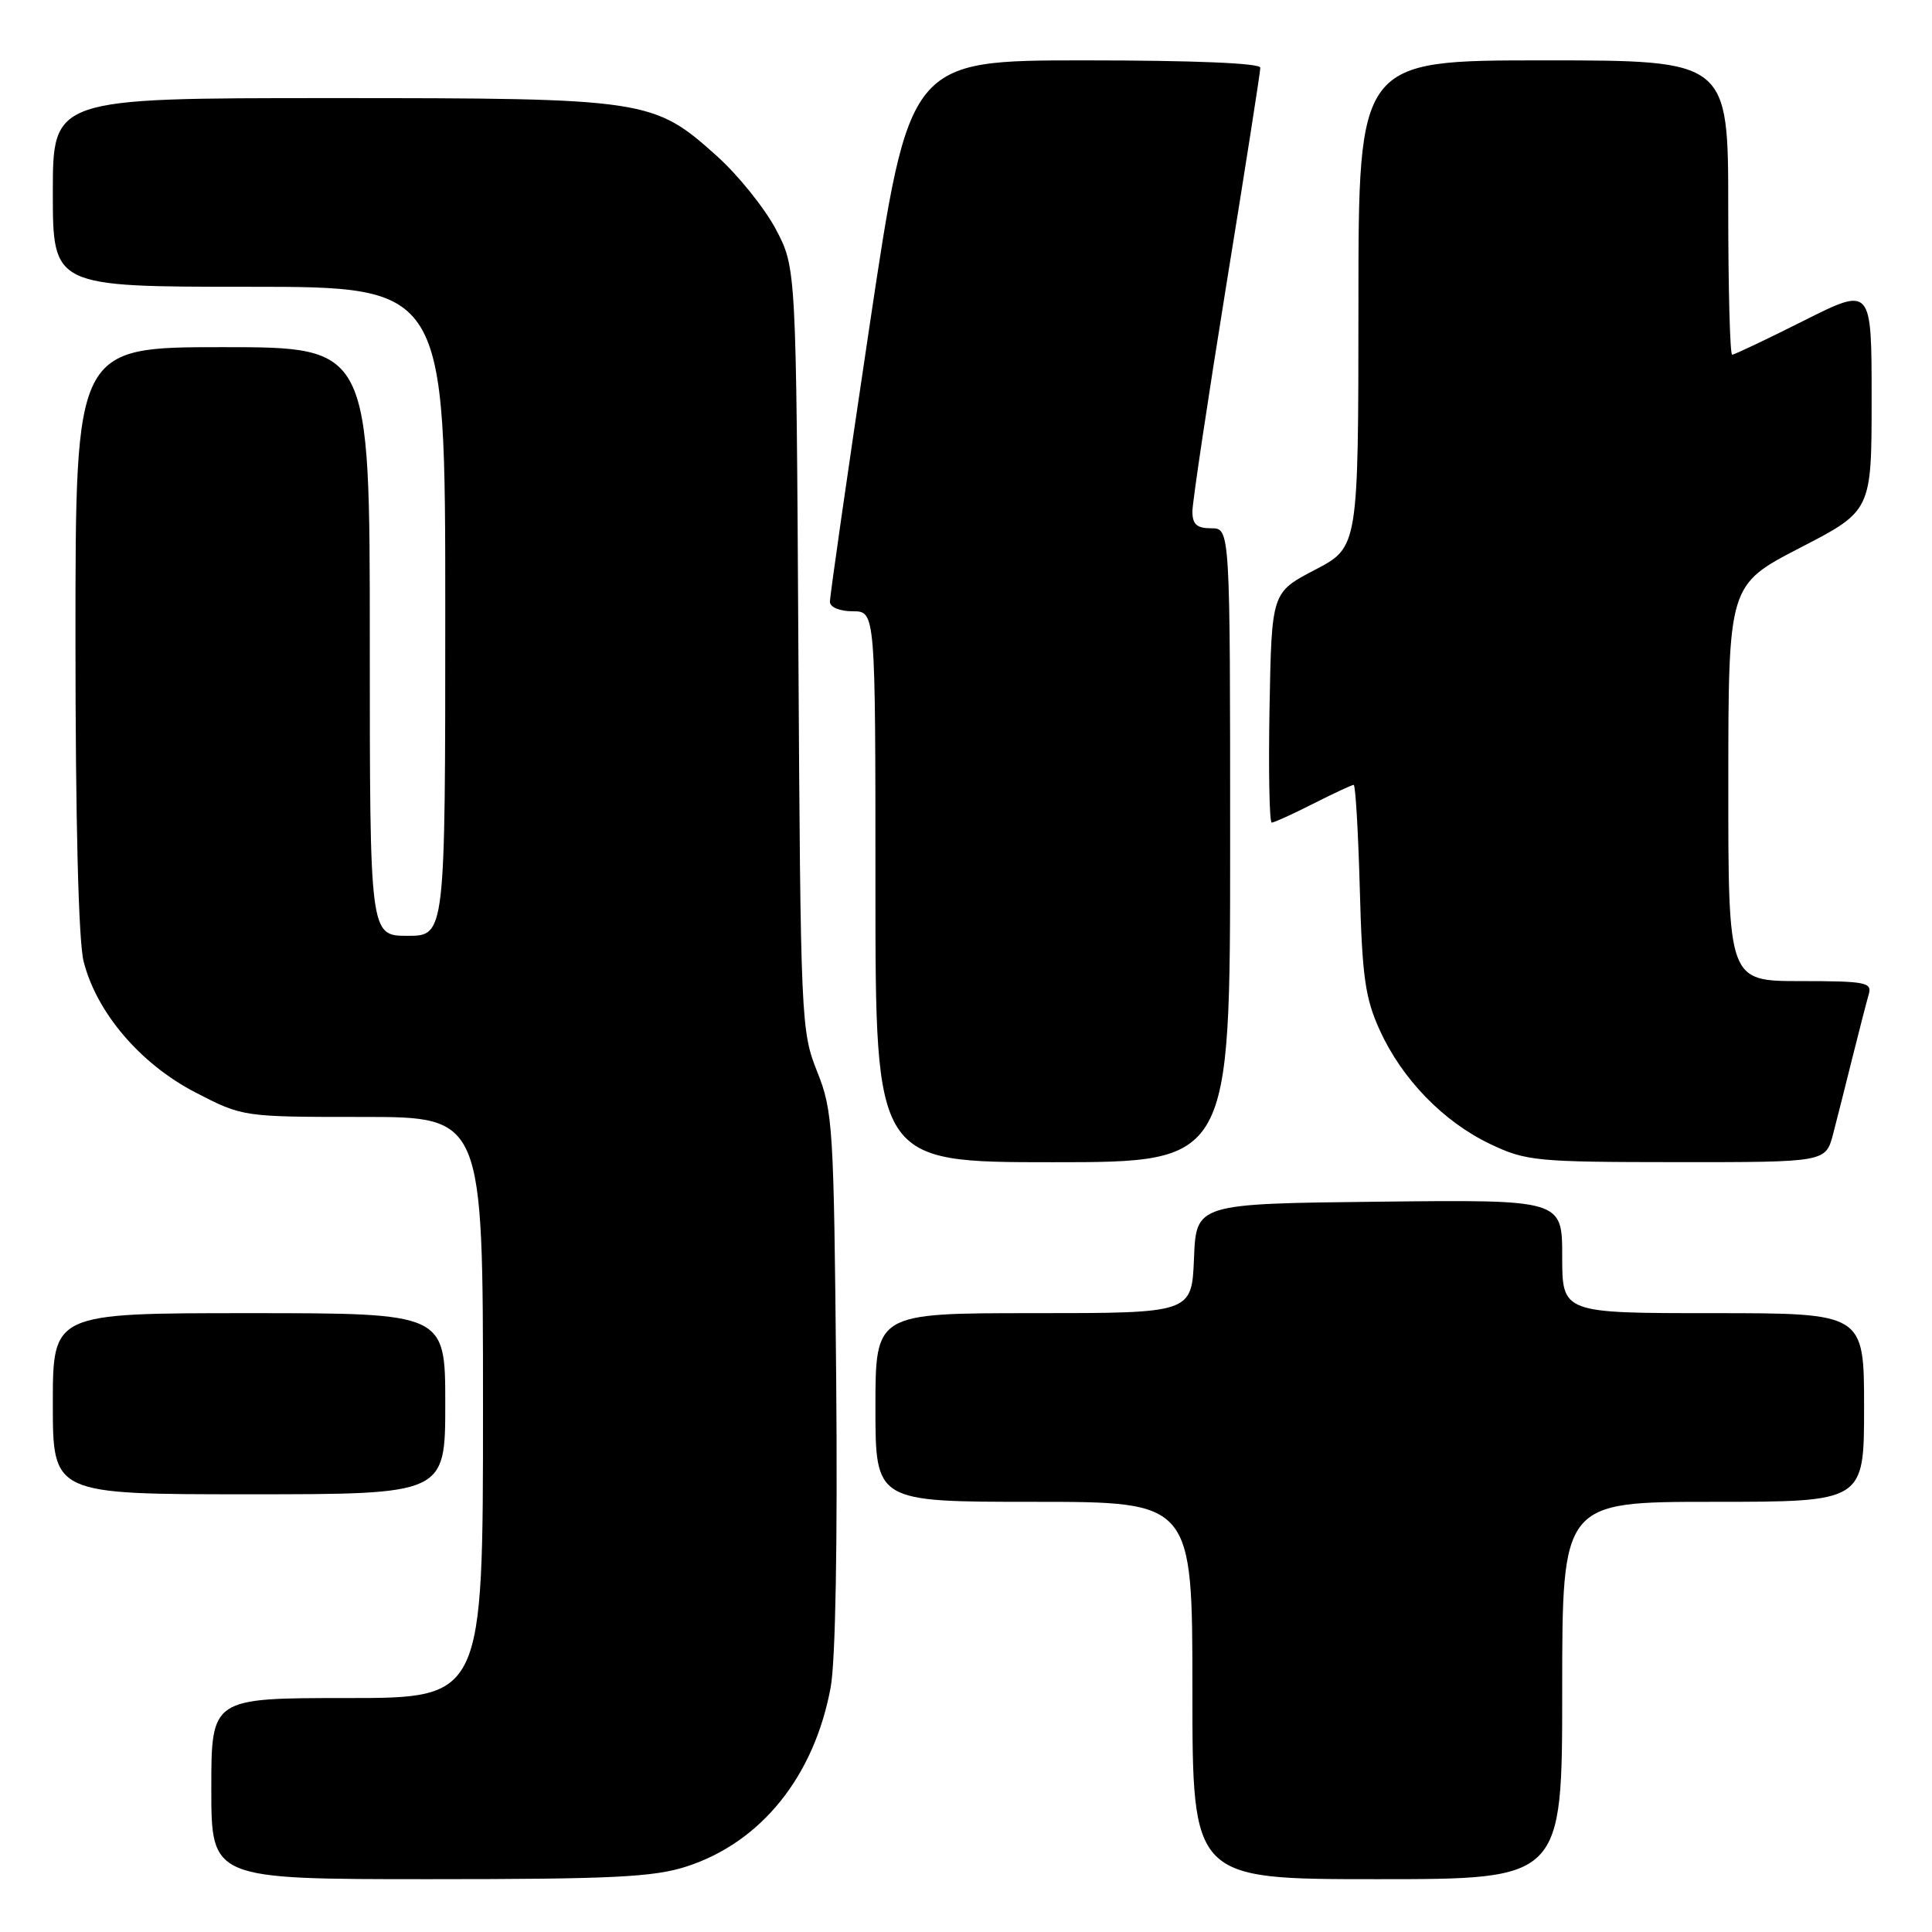 <?xml version="1.0" encoding="UTF-8" standalone="no"?>
<!DOCTYPE svg PUBLIC "-//W3C//DTD SVG 1.1//EN" "http://www.w3.org/Graphics/SVG/1.1/DTD/svg11.dtd" >
<svg xmlns="http://www.w3.org/2000/svg" xmlns:xlink="http://www.w3.org/1999/xlink" version="1.1" viewBox="0 0 256 256">
 <g >
 <path fill="currentColor"
d=" M 90.94 247.33 C 100.85 244.13 107.89 235.39 110.07 223.57 C 110.71 220.09 110.99 204.38 110.80 182.71 C 110.49 149.19 110.37 147.24 108.28 142.00 C 106.14 136.63 106.08 135.32 105.79 86.00 C 105.50 35.50 105.50 35.50 102.81 30.39 C 101.32 27.58 97.83 23.24 95.05 20.73 C 86.58 13.12 85.81 13.00 43.82 13.00 C 7.00 13.00 7.00 13.00 7.00 25.50 C 7.00 38.00 7.00 38.00 33.00 38.00 C 59.00 38.00 59.00 38.00 59.00 81.00 C 59.00 124.00 59.00 124.00 54.00 124.00 C 49.00 124.00 49.00 124.00 49.00 85.00 C 49.00 46.00 49.00 46.00 29.50 46.00 C 10.00 46.00 10.00 46.00 10.00 84.56 C 10.00 108.79 10.40 124.70 11.08 127.39 C 12.78 134.15 18.59 140.97 25.87 144.74 C 32.17 148.00 32.17 148.00 48.09 148.00 C 64.00 148.00 64.00 148.00 64.00 186.50 C 64.00 225.00 64.00 225.00 46.00 225.00 C 28.00 225.00 28.00 225.00 28.00 237.00 C 28.00 249.00 28.00 249.00 56.89 249.00 C 81.12 249.00 86.60 248.73 90.94 247.33 Z  M 207.00 224.00 C 207.00 199.00 207.00 199.00 227.00 199.00 C 247.00 199.00 247.00 199.00 247.00 186.50 C 247.00 174.00 247.00 174.00 227.00 174.00 C 207.00 174.00 207.00 174.00 207.00 166.48 C 207.00 158.96 207.00 158.96 182.75 159.23 C 158.50 159.50 158.50 159.50 158.21 166.75 C 157.91 174.00 157.91 174.00 136.96 174.00 C 116.00 174.00 116.00 174.00 116.00 186.50 C 116.00 199.00 116.00 199.00 137.00 199.00 C 158.00 199.00 158.00 199.00 158.00 224.00 C 158.00 249.00 158.00 249.00 182.50 249.00 C 207.00 249.00 207.00 249.00 207.00 224.00 Z  M 59.00 186.00 C 59.00 174.00 59.00 174.00 33.00 174.00 C 7.00 174.00 7.00 174.00 7.00 186.00 C 7.00 198.00 7.00 198.00 33.00 198.00 C 59.00 198.00 59.00 198.00 59.00 186.00 Z  M 163.00 112.00 C 163.00 70.00 163.00 70.00 160.50 70.00 C 158.57 70.00 158.00 69.48 158.00 67.75 C 158.01 66.51 160.03 53.00 162.50 37.72 C 164.98 22.45 167.00 9.51 167.00 8.97 C 167.00 8.37 158.17 8.00 143.74 8.00 C 120.48 8.00 120.48 8.00 115.21 43.25 C 112.31 62.64 109.95 79.06 109.97 79.75 C 109.99 80.47 111.28 81.00 113.00 81.00 C 116.00 81.00 116.00 81.00 116.00 117.50 C 116.00 154.00 116.00 154.00 139.50 154.00 C 163.00 154.00 163.00 154.00 163.00 112.00 Z  M 242.90 150.25 C 243.44 148.19 244.60 143.57 245.49 140.00 C 246.38 136.43 247.34 132.71 247.62 131.75 C 248.08 130.17 247.21 130.00 238.57 130.00 C 229.00 130.00 229.00 130.00 229.01 103.75 C 229.02 77.50 229.02 77.50 238.51 72.59 C 248.00 67.69 248.00 67.69 248.00 52.83 C 248.00 37.98 248.00 37.98 239.02 42.49 C 234.08 44.97 229.81 47.00 229.52 47.00 C 229.23 47.00 229.00 38.23 229.00 27.50 C 229.00 8.00 229.00 8.00 204.50 8.00 C 180.00 8.00 180.00 8.00 180.00 40.25 C 179.99 72.50 179.99 72.50 174.25 75.50 C 168.50 78.50 168.50 78.50 168.22 93.75 C 168.07 102.14 168.20 109.00 168.51 109.00 C 168.81 109.00 171.29 107.88 174.00 106.50 C 176.71 105.13 179.13 104.00 179.37 104.00 C 179.61 104.00 179.97 110.19 180.18 117.75 C 180.49 129.42 180.89 132.25 182.82 136.50 C 185.79 143.01 191.27 148.65 197.50 151.61 C 202.23 153.85 203.56 153.98 222.21 153.99 C 241.92 154.00 241.92 154.00 242.90 150.25 Z "/>
</g>
</svg>